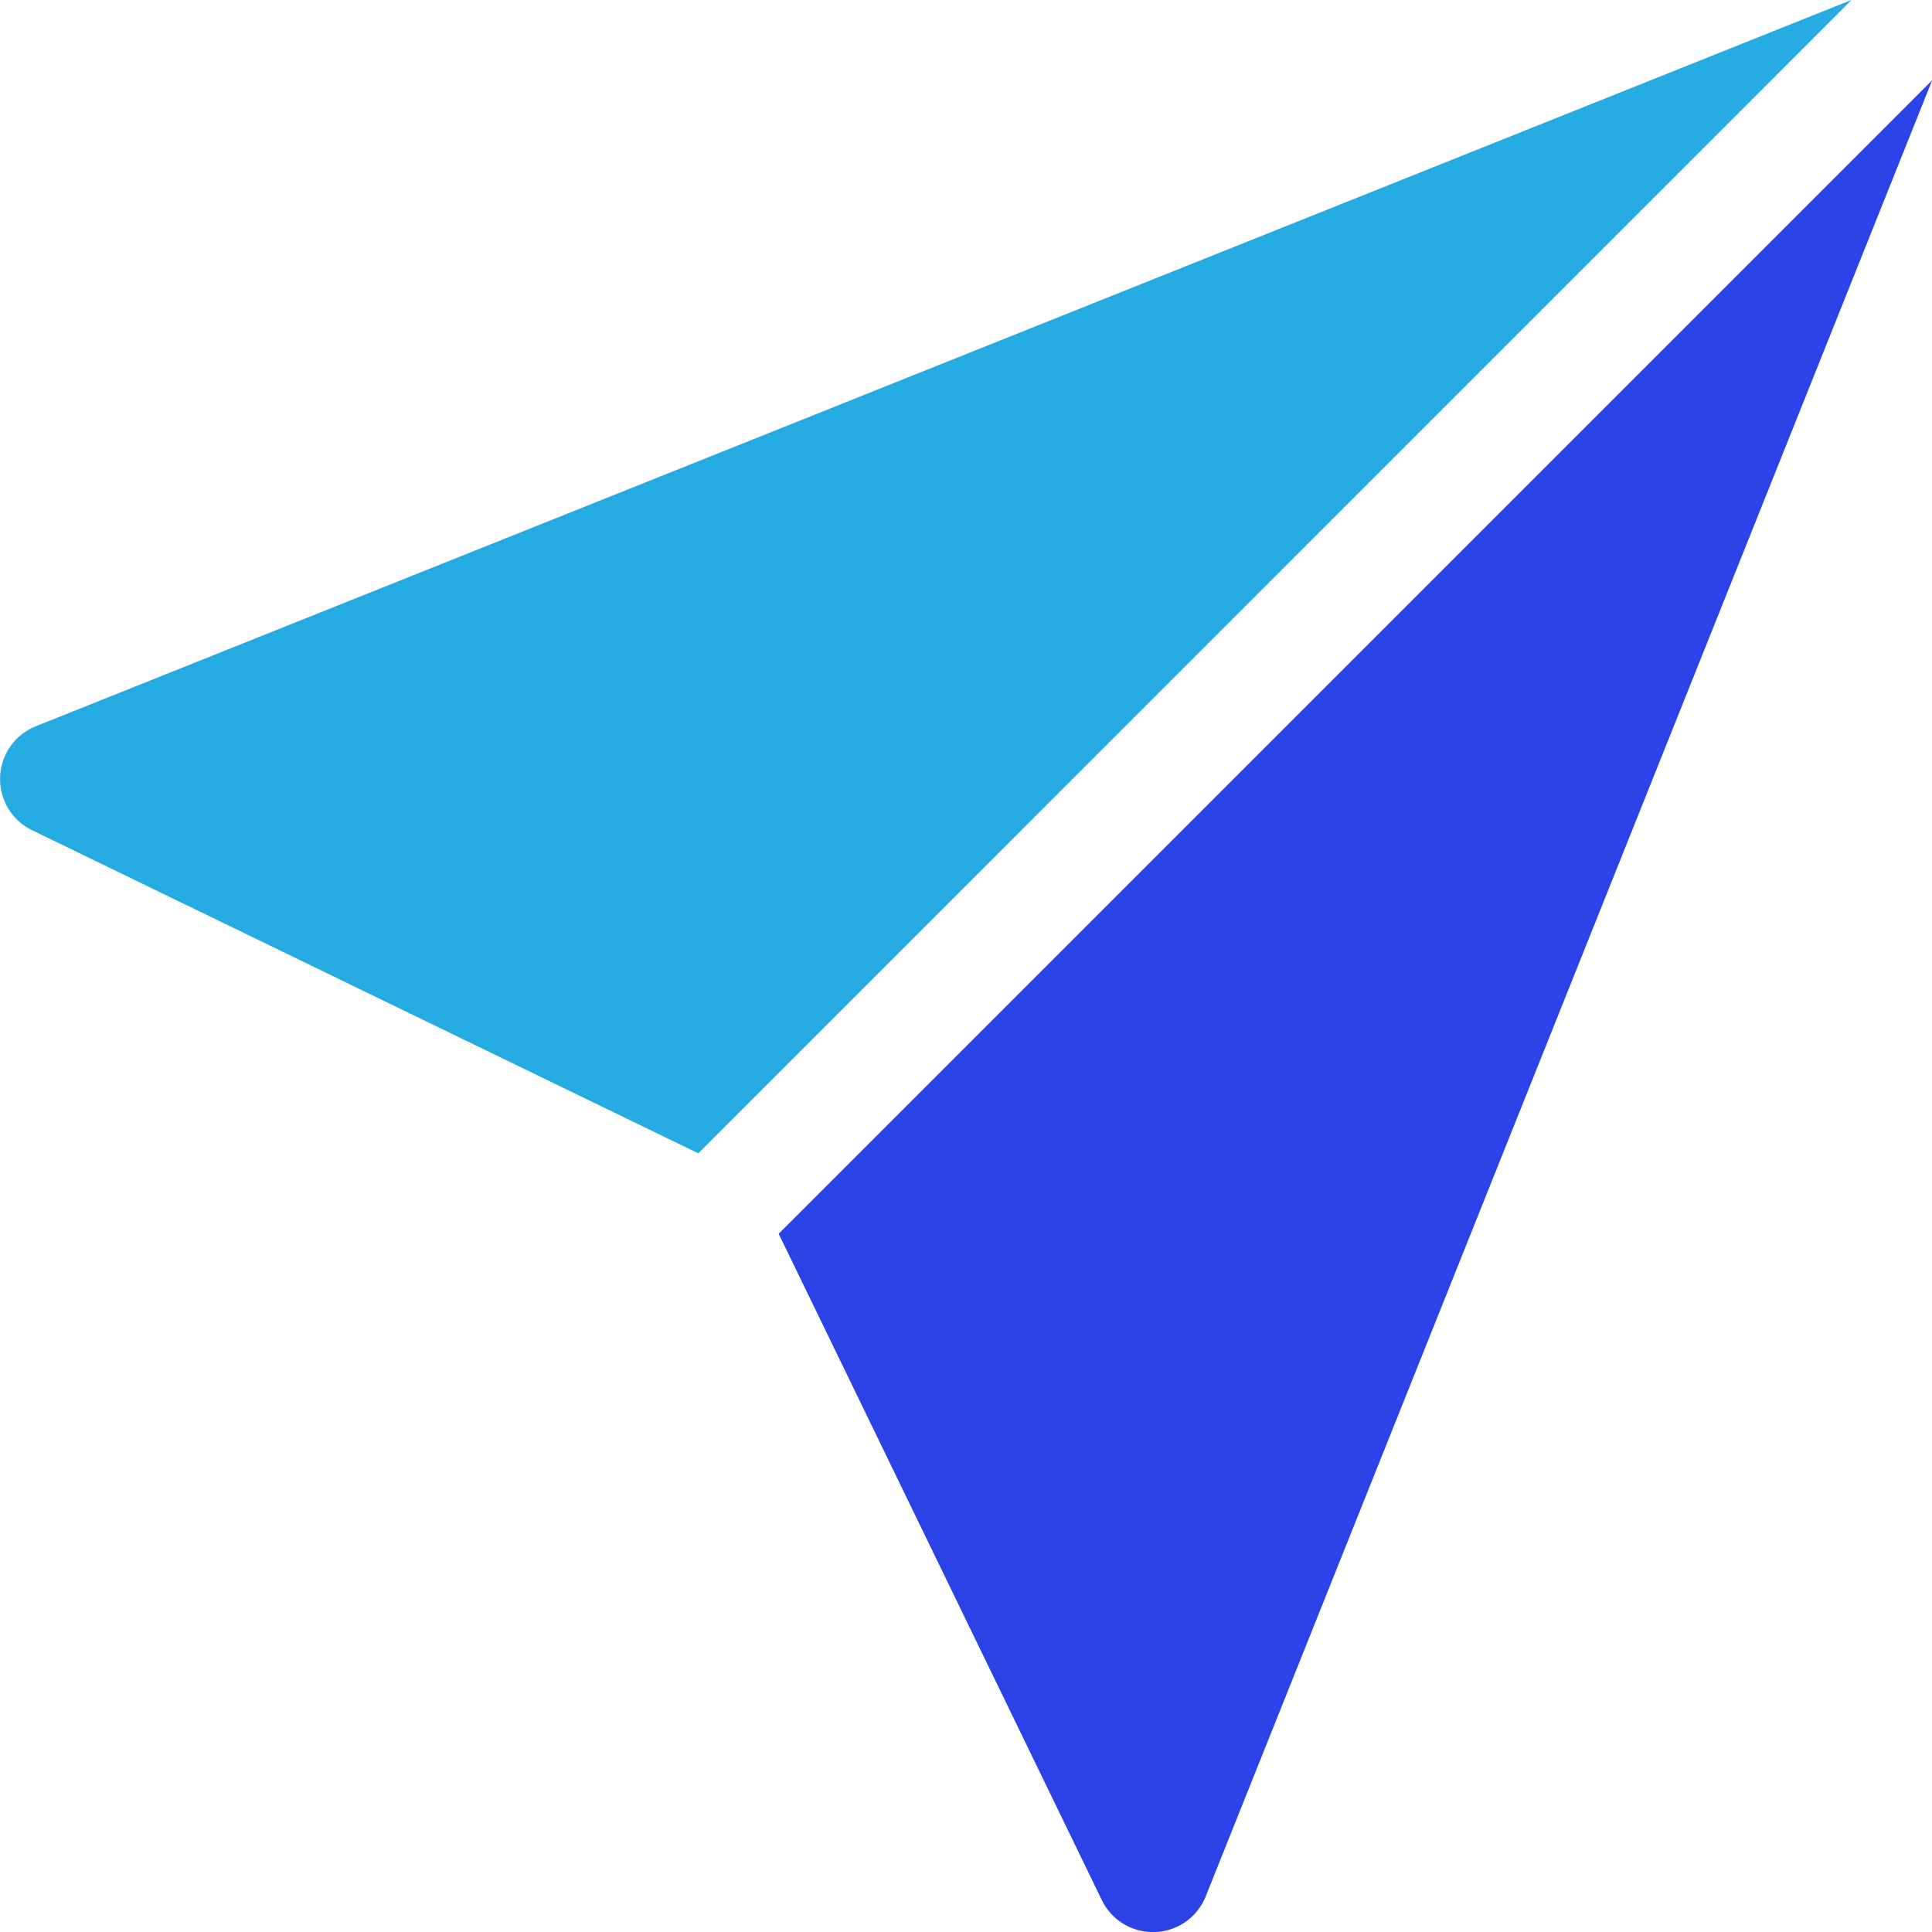 <svg xmlns="http://www.w3.org/2000/svg" width="25" height="25" viewBox="0 0 25 25">
  <g id="send" transform="translate(0.001 -0.002)">
    <g id="Group_137" data-name="Group 137" transform="translate(-0.001 0.002)">
      <g id="Group_136" data-name="Group 136" transform="translate(0 0)">
        <path id="Path_123" data-name="Path 123" d="M.462,9.4a.736.736,0,0,0-.048,1.345l8.621,4.181L23.959,0Z" transform="translate(0.001 -0.002)" fill="#25aae1"/>
      </g>
    </g>
    <g id="Group_139" data-name="Group 139" transform="translate(10.075 1.042)">
      <g id="Group_138" data-name="Group 138">
        <path id="Path_124" data-name="Path 124" d="M206.344,36.231l4.181,8.621a.736.736,0,0,0,.662.415h.026a.736.736,0,0,0,.657-.462l9.4-23.5Z" transform="translate(-206.344 -21.306)" fill="#2a42e6"/>
      </g>
    </g>
  </g>
</svg>
